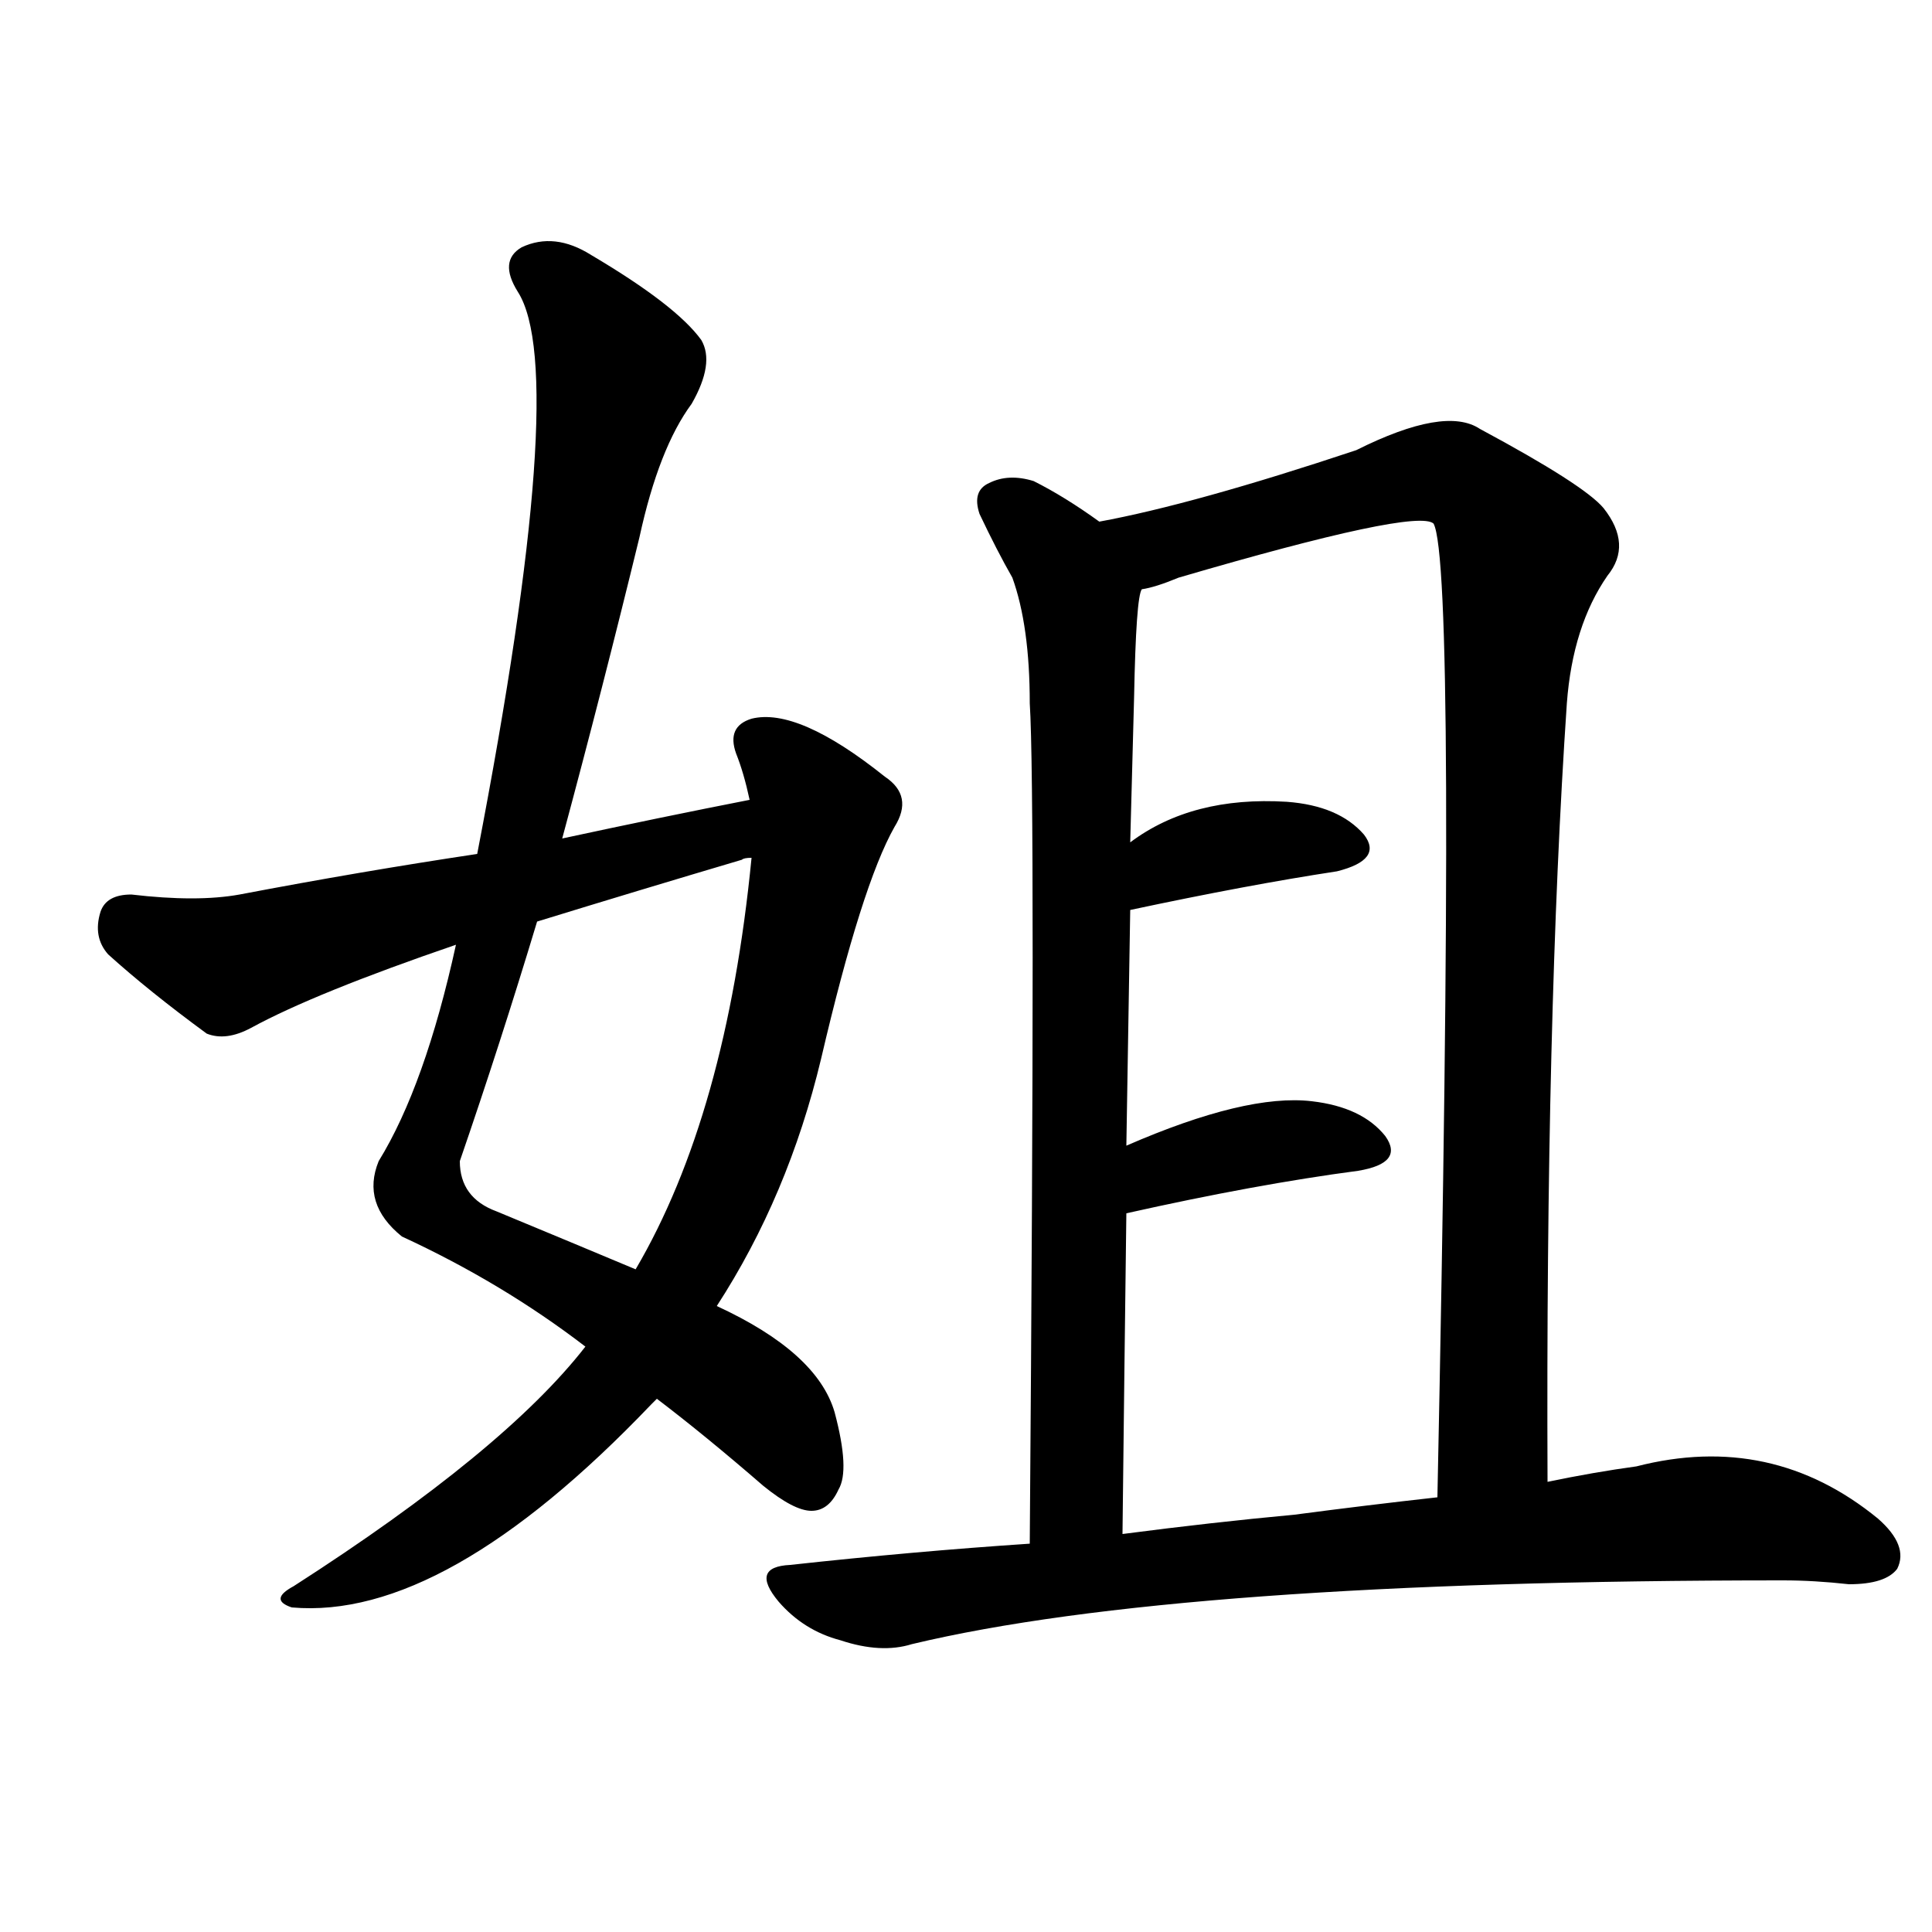     
<svg width="1000" height="1000">
    <g transform="translate(0,900)">
    <g transform="scale(1,-1)">
        <path char="姐" portion="whole" d="M388 486q-46 -9 -97 -20q21 78 40 156q10 46 27 69q12 21 5 33q-13 18 -57 44q-19 12 -36 4q-12 -7 -2 -23q27 -42 -21 -291q-60 -9 -123 -21q-22 -4 -56 0q-13 0 -16 -9q-4 -13 4 -22q21 -19 51 -41q10 -4 23 3q33 18 106 43q-16 -73 -40 -112q-9 -22 12 -39 q52 -24 95 -57q-42 -54 -151 -124q-13 -7 -1 -11q79 -7 186 105l3 3q25 -19 55 -45q16 -13 25 -13t14 11q6 10 -2 40q-9 31 -61 55q37 57 54 128q21 90 38 120q10 16 -5 26q-45 36 -69 30q-13 -4 -8 -18q4 -10 7 -24zM384 455q1 1 5 1q-13 -133 -60 -213q-31 13 -72 30 q-19 7 -19 26q21 61 40 124q52 16 106 32zM533 101q-60 -4 -124 -11q-21 -1 -6 -19q13 -15 32 -20q21 -7 37 -2q138 33 451 33q16 0 34 -2q19 0 25 8q6 12 -10 26q-55 45 -125 27q-22 -3 -46 -8q-1 241 10 403q3 40 21 66q13 16 -2 35q-10 12 -64 41q-18 12 -64 -11 q-84 -28 -133 -37q-18 13 -34 21q-13 4 -23 -1q-9 -4 -5 -16q9 -19 17 -33q9 -25 9 -65q3 -46 0 -435zM670 116q-43 -4 -89 -10q1 88 2 166q67 15 120 22q24 4 14 18q-12 15 -38 18q-34 4 -96 -23q1 64 2 122q61 13 107 20q24 6 14 19q-13 15 -40 17q-49 3 -81 -21 q1 39 2 75q1 52 4 56q7 1 19 6q123 36 132 28q12 -22 2 -504q-36 -4 -74 -9z"></path>
    </g>
    </g>
</svg>
